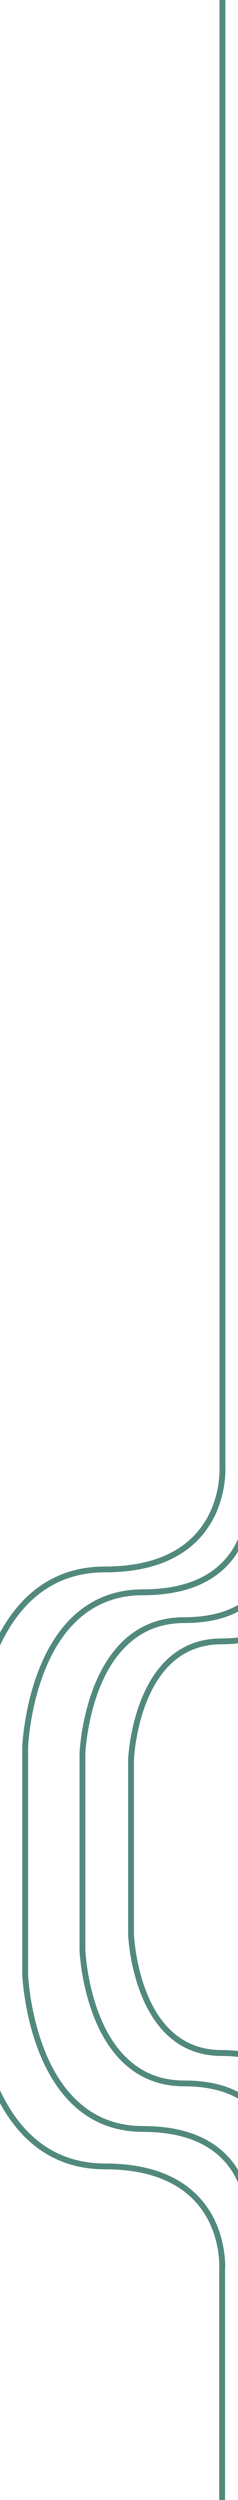 <svg version="1.2" xmlns="http://www.w3.org/2000/svg" viewBox="0 0 360 3766" width="360" height="3766">
	<title>lineas-svg</title>
	<style>
		.s0 { fill: #52897d } 
	</style>
	<path id="Layer" fill-rule="evenodd" class="s0" d="m453.1 0h8.8v2360.3c0.1 3.1 0.4 17.4-2.3 30.6-2.7 13.6-9.3 33.4-25.1 50.4-22 23.7-55.5 35.7-99.6 35.7-28.6 0-53.3 9-73.4 26.8-16.2 14.4-29.6 34.5-39.7 59.8-17.1 42.7-19.1 85.8-19.2 87.9v262.2c0.1 2.1 2.1 45.4 19.3 88.1 10.1 25.3 23.4 45.3 39.7 59.7 20.1 17.7 44.7 26.7 73.3 26.7 44 0 77.5 12 99.5 35.7 8.7 9.4 20.1 25.7 25 50.4 2.8 13.9 2.3 24.3 2.2 25.8v2210.6h-8.8v-2211.1c0 0 0.7-10.2-2.1-23.8-2.5-12.5-8.6-30.6-22.9-45.9-20.2-21.8-51.5-32.8-92.9-32.8-30.8 0-57.5-9.8-79.3-29.1-17.2-15.3-31.4-36.5-42-63.1-5.2-13-12.3-34.3-16.8-62.4-2.6-16.9-3-28-3-28.5v-262.8c0-0.4 0.4-11.6 3-28.4 2.5-15.6 7.4-39 16.8-62.5 10.6-26.6 24.8-47.8 42-63.1 21.8-19.3 48.4-29 79.3-29 41.5 0 72.8-11.1 93.1-32.9 22.4-24.1 24.8-54 25.1-70z"/>
	<path id="Layer" fill-rule="evenodd" class="s0" d="m412.1 0h8.8v2319.8c0.1 2 0.6 13.4-2.5 28.8-3.1 15.2-10.5 37.4-28.2 56.4-24.7 26.6-62.2 40-111.6 40-17 0-32.8 2.8-47.1 8.3-13 5.1-25 12.4-35.8 22-18.4 16.2-33.5 38.8-44.9 67.4-19.3 48.1-21.6 97.1-21.7 99.2v295.3c0.1 2.1 2.4 51 21.7 99.2 11.4 28.5 26.5 51.2 44.9 67.4 10.7 9.6 22.8 16.9 35.8 22 14.3 5.5 30.1 8.3 47.1 8.3 49.4 0 86.9 13.4 111.5 40 7.8 8.4 14.3 18.1 19.2 28.9 3.9 8.6 6.9 17.9 8.9 27.6 3.1 15.6 2.5 27.2 2.4 28.8v2151.3h-8.8v-2151.8c0-0.1 0.8-11.5-2.4-26.9-2.8-14.1-9.6-34.6-25.8-52-22.9-24.6-58.2-37.1-105-37.1-34.6 0-64.5-11-88.9-32.6-19.3-17.1-35.2-40.9-47.2-70.8-5.8-14.6-13.8-38.5-18.8-70.1-2.8-18.2-3.4-30.5-3.4-31.9v-0.1-295.7c0-0.5 0.5-13.1 3.4-32 2.8-17.4 8.3-43.7 18.8-70.1 12-29.9 27.9-53.7 47.2-70.9 24.4-21.6 54.3-32.5 88.9-32.5 46.8 0 82.1-12.5 105.1-37.1 9-9.6 20.8-26.4 26-52 2.4-11.9 2.4-20.7 2.4-27.6q0-2.4 0-4.5z"/>
	<path id="Layer" fill-rule="evenodd" class="s0" d="m371.7 0h8.9v2258.7h-0.1c0.2 2.2 0.7 15.4-2.9 33.2-2.2 11.2-5.7 21.9-10.2 31.8-5.7 12.4-13.2 23.6-22.2 33.3-28.5 30.6-71.8 46.1-128.9 46.1-19.7 0-38.1 3.2-54.8 9.7-15.1 5.8-29.2 14.4-41.8 25.6-21.3 18.8-38.8 45.2-52.1 78.5-22.4 56-25 112.7-25.1 115v342c0 1.1 0.7 15.4 3.9 36 3.2 19.8 9.4 49.5 21.3 79.2 13.3 33.2 30.8 59.5 52.1 78.3 12.6 11.2 26.6 19.8 41.7 25.6 16.7 6.4 35.1 9.7 54.8 9.7 57 0 100.4 15.5 128.7 46.1 9 9.6 16.5 20.9 22.1 33.3 4.6 9.9 8 20.6 10.2 31.8 3.7 18.1 3 31.5 2.8 33.2v2063.6h0.1-8.9v-2064c0-0.1 0.9-13.4-2.7-31.4-2.1-10.5-5.3-20.5-9.6-29.7-5.3-11.5-12.2-21.9-20.5-30.9-26.7-28.6-67.8-43.2-122.2-43.2-39.9 0-74.3-12.6-102.4-37.5-22.4-19.8-40.7-47.3-54.5-81.8-6.8-16.8-16-44.6-21.7-81.1-3.5-21.9-4-36.3-4-37v-342.5c0-1.2 0.6-15.5 4-36.9 3.1-20.2 9.5-50.6 21.7-81.1 13.8-34.5 32.1-62 54.5-81.8 28.1-24.9 62.5-37.6 102.4-37.6 54.4 0 95.6-14.5 122.3-43.2 8.4-8.9 15.3-19.3 20.6-30.8 4.3-9.3 7.6-19.3 9.7-29.8 2.7-13.3 2.8-24.2 2.8-31.7v-1.6q0-1.7 0-3.1z"/>
	<path id="Layer" fill-rule="evenodd" class="s0" d="m332 0h8.9v2208.6c0.1 2.2 0.8 16.9-3.3 36.7-2.5 12.4-6.3 24.3-11.3 35.3-6.4 13.8-14.7 26.2-24.6 36.9-31.6 33.9-79.7 51.1-143 51.1-22 0-42.5 3.7-61.1 10.8-16.9 6.6-32.6 16.2-46.6 28.5-23.8 21.1-43.3 50.5-58.1 87.4-7.3 18.3-17.4 48.4-23.7 88.2-3.6 23-4.3 38.9-4.4 40.1v380.5c0.1 1.2 0.8 17.1 4.4 40.1 3.5 22 10.4 55.1 23.7 88.2 14.8 36.9 34.3 66.3 58.1 87.3 14 12.4 29.7 22 46.6 28.5 18.6 7.2 39.1 10.9 61.1 10.9 63.3 0 111.3 17.2 142.8 51.1 10 10.7 18.2 23.1 24.5 36.9 5 11 8.8 22.8 11.3 35.2 4.1 20.2 3.3 35.1 3.1 37v1991.4h-8.8v-1992c0-0.1 1-14.9-3-35-2.4-11.6-6-22.8-10.7-33.1-5.9-12.9-13.6-24.5-22.9-34.5-29.8-32-75.6-48.2-136.3-48.2-44.2 0-82.5-14-113.6-41.6-24.8-22-45.2-52.6-60.5-90.8-7.5-18.7-17.8-49.6-24.1-90.1-3.8-24.1-4.5-40.1-4.5-41.1v-380.9-0.1c0-0.8 0.7-16.8 4.5-41 3.5-22.4 10.5-56.2 24.1-90.1 15.3-38.3 35.6-68.8 60.5-90.8 31.1-27.6 69.4-41.6 113.6-41.6 60.7 0 106.6-16.2 136.4-48.2 9.3-10 17.1-21.6 23-34.5 4.8-10.3 8.4-21.5 10.8-33.2 3.3-15.8 3.2-28.1 3.2-39.2 0-3 0-5.8 0-8.7q0 0 0 0z"/>
</svg>